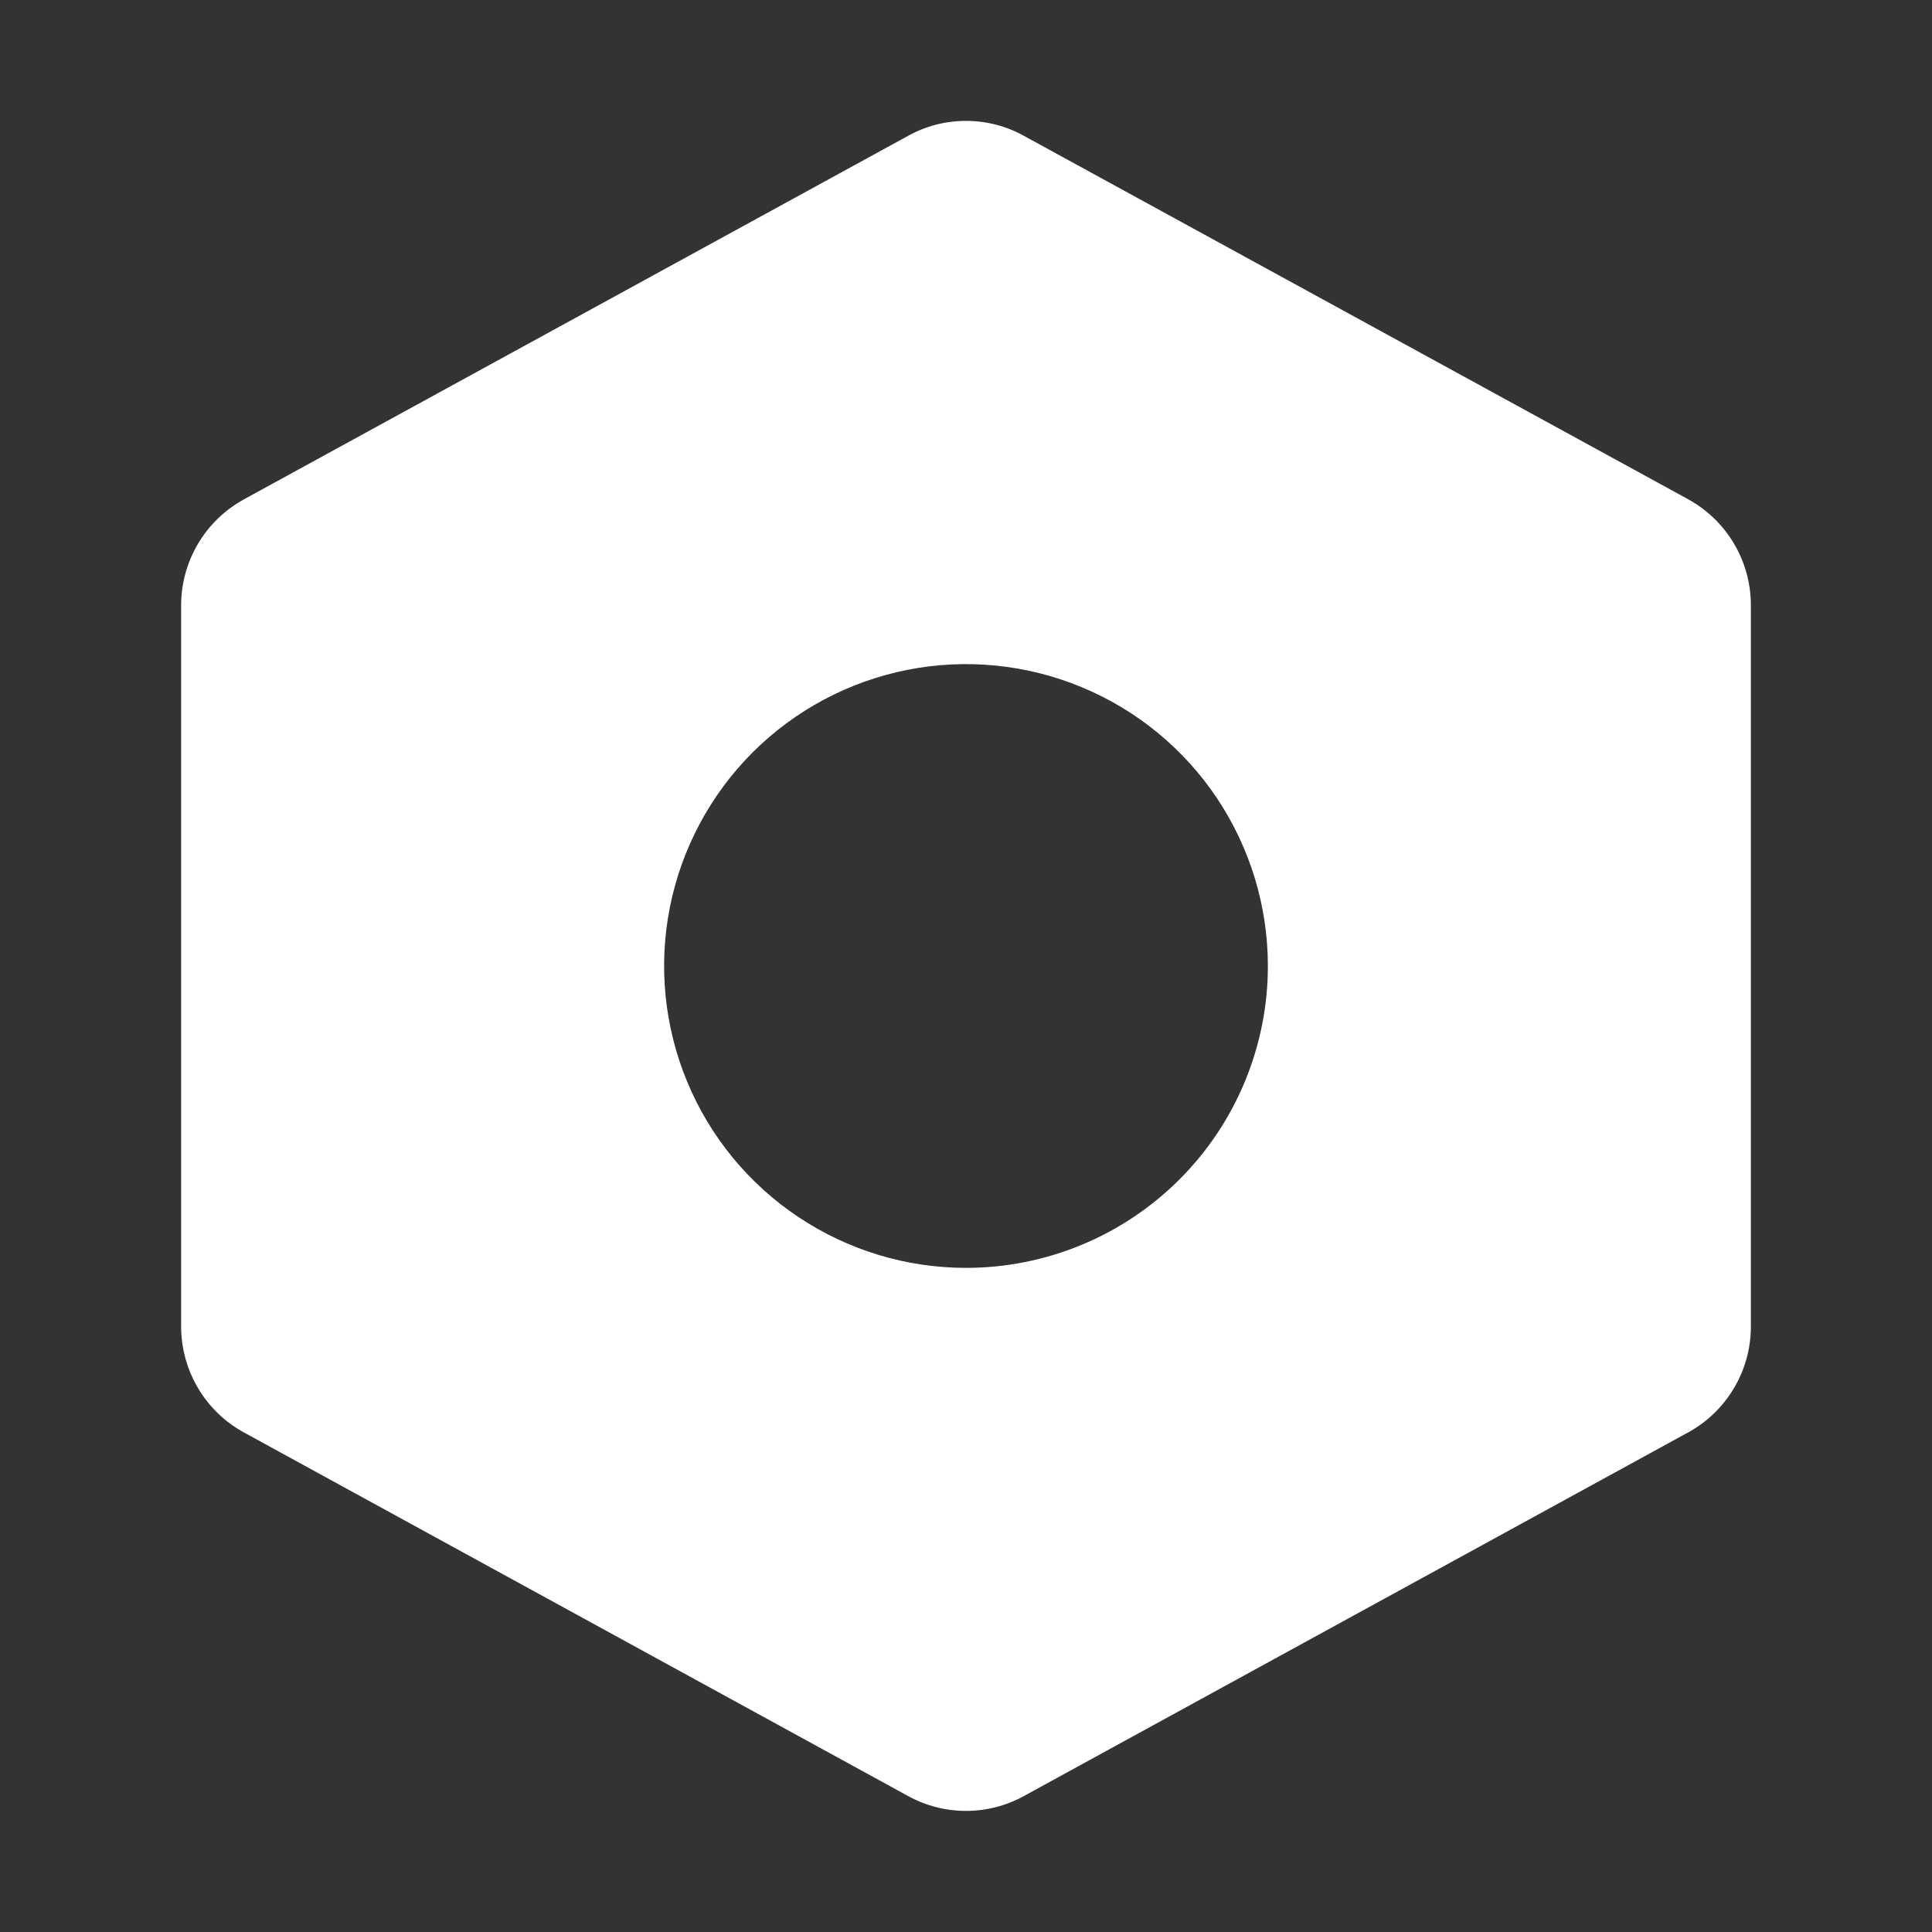 <svg width="28" height="28" viewBox="0 0 28 28" fill="none" xmlns="http://www.w3.org/2000/svg">
<rect x="0" y="0" width="28" height="28" fill="#333333" stroke="none"/>
<path d="M24.465 7.235L14.84 1.969C14.583 1.826 14.294 1.752 14 1.752C13.706 1.752 13.417 1.826 13.16 1.969L3.535 7.237C3.26 7.388 3.031 7.609 2.871 7.878C2.711 8.148 2.626 8.455 2.625 8.768V19.229C2.626 19.542 2.711 19.85 2.871 20.119C3.031 20.389 3.26 20.61 3.535 20.76L13.16 26.029C13.417 26.171 13.706 26.245 14 26.245C14.294 26.245 14.583 26.171 14.84 26.029L24.465 20.76C24.74 20.61 24.969 20.389 25.129 20.119C25.29 19.85 25.374 19.542 25.375 19.229V8.77C25.375 8.456 25.29 8.148 25.13 7.878C24.97 7.608 24.74 7.386 24.465 7.235ZM14 18.375C13.135 18.375 12.289 18.118 11.569 17.637C10.85 17.157 10.289 16.474 9.958 15.674C9.627 14.875 9.54 13.995 9.709 13.146C9.878 12.298 10.295 11.518 10.906 10.906C11.518 10.294 12.298 9.878 13.146 9.709C13.995 9.54 14.875 9.627 15.674 9.958C16.474 10.289 17.157 10.85 17.638 11.569C18.118 12.289 18.375 13.134 18.375 14C18.375 15.16 17.914 16.273 17.094 17.093C16.273 17.914 15.16 18.375 14 18.375Z" fill="white"/>
</svg>
